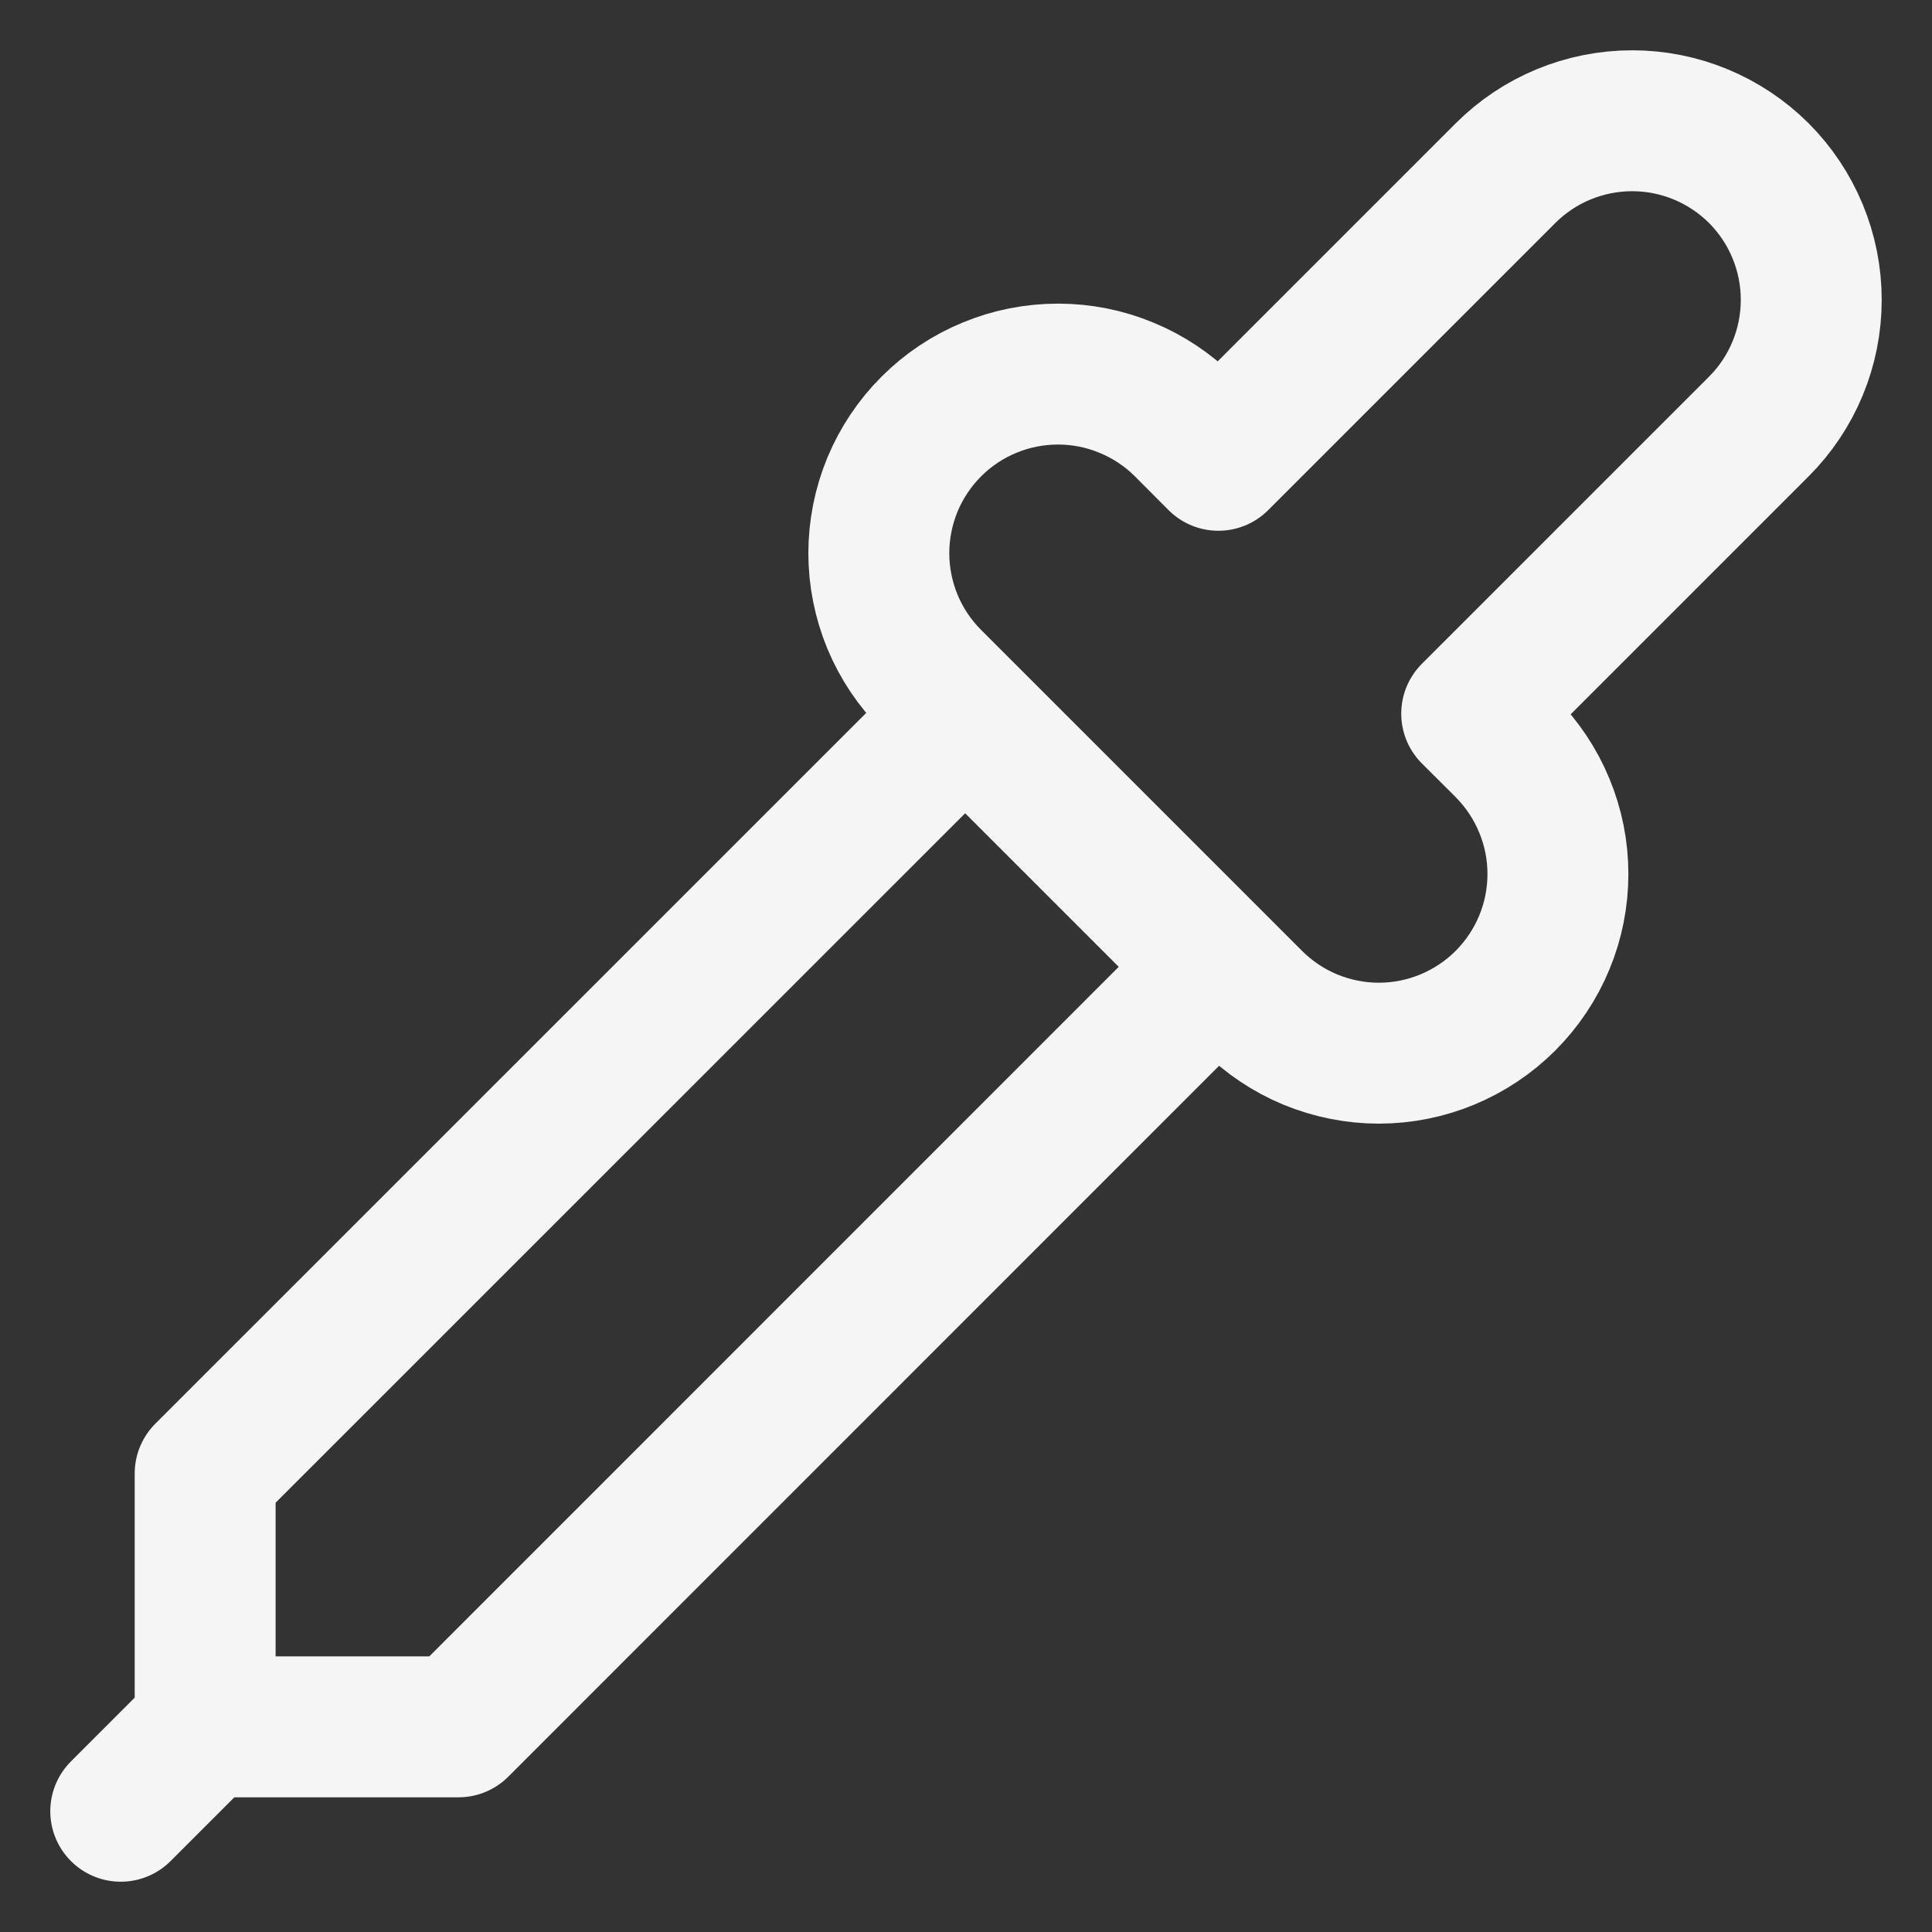 <svg width="16" height="16" viewBox="0 0 16 16" fill="none" xmlns="http://www.w3.org/2000/svg">
<rect x="0" y="0" width="16" height="16" fill="#333333" stroke="none"/>
<path d="M1 15L1.699 14.301M1.699 14.301H3.797L10.09 8.007M1.699 14.301L1.699 12.203L7.993 5.91M10.09 3.812L12.468 1.434C12.746 1.156 13.123 1 13.517 1C13.91 1 14.287 1.156 14.566 1.434C14.844 1.713 15 2.09 15 2.483C15 2.877 14.844 3.254 14.566 3.532L12.188 5.91L12.468 6.189C12.605 6.327 12.715 6.491 12.789 6.671C12.864 6.851 12.902 7.043 12.902 7.238C12.902 7.433 12.864 7.626 12.789 7.806C12.715 7.986 12.605 8.149 12.468 8.287C12.33 8.425 12.166 8.534 11.986 8.609C11.807 8.683 11.614 8.722 11.419 8.722C11.224 8.722 11.031 8.683 10.851 8.609C10.671 8.534 10.508 8.425 10.37 8.287L7.713 5.63C7.575 5.492 7.466 5.329 7.391 5.149C7.317 4.969 7.278 4.776 7.278 4.581C7.278 4.386 7.317 4.193 7.391 4.013C7.466 3.833 7.575 3.67 7.713 3.532C7.851 3.394 8.014 3.285 8.194 3.211C8.374 3.136 8.567 3.098 8.762 3.098C8.957 3.098 9.149 3.136 9.329 3.211C9.509 3.285 9.673 3.394 9.811 3.532L10.09 3.812Z" stroke="#F5F5F5" stroke-width="1.167" stroke-linecap="round" stroke-linejoin="round"/>
</svg>
